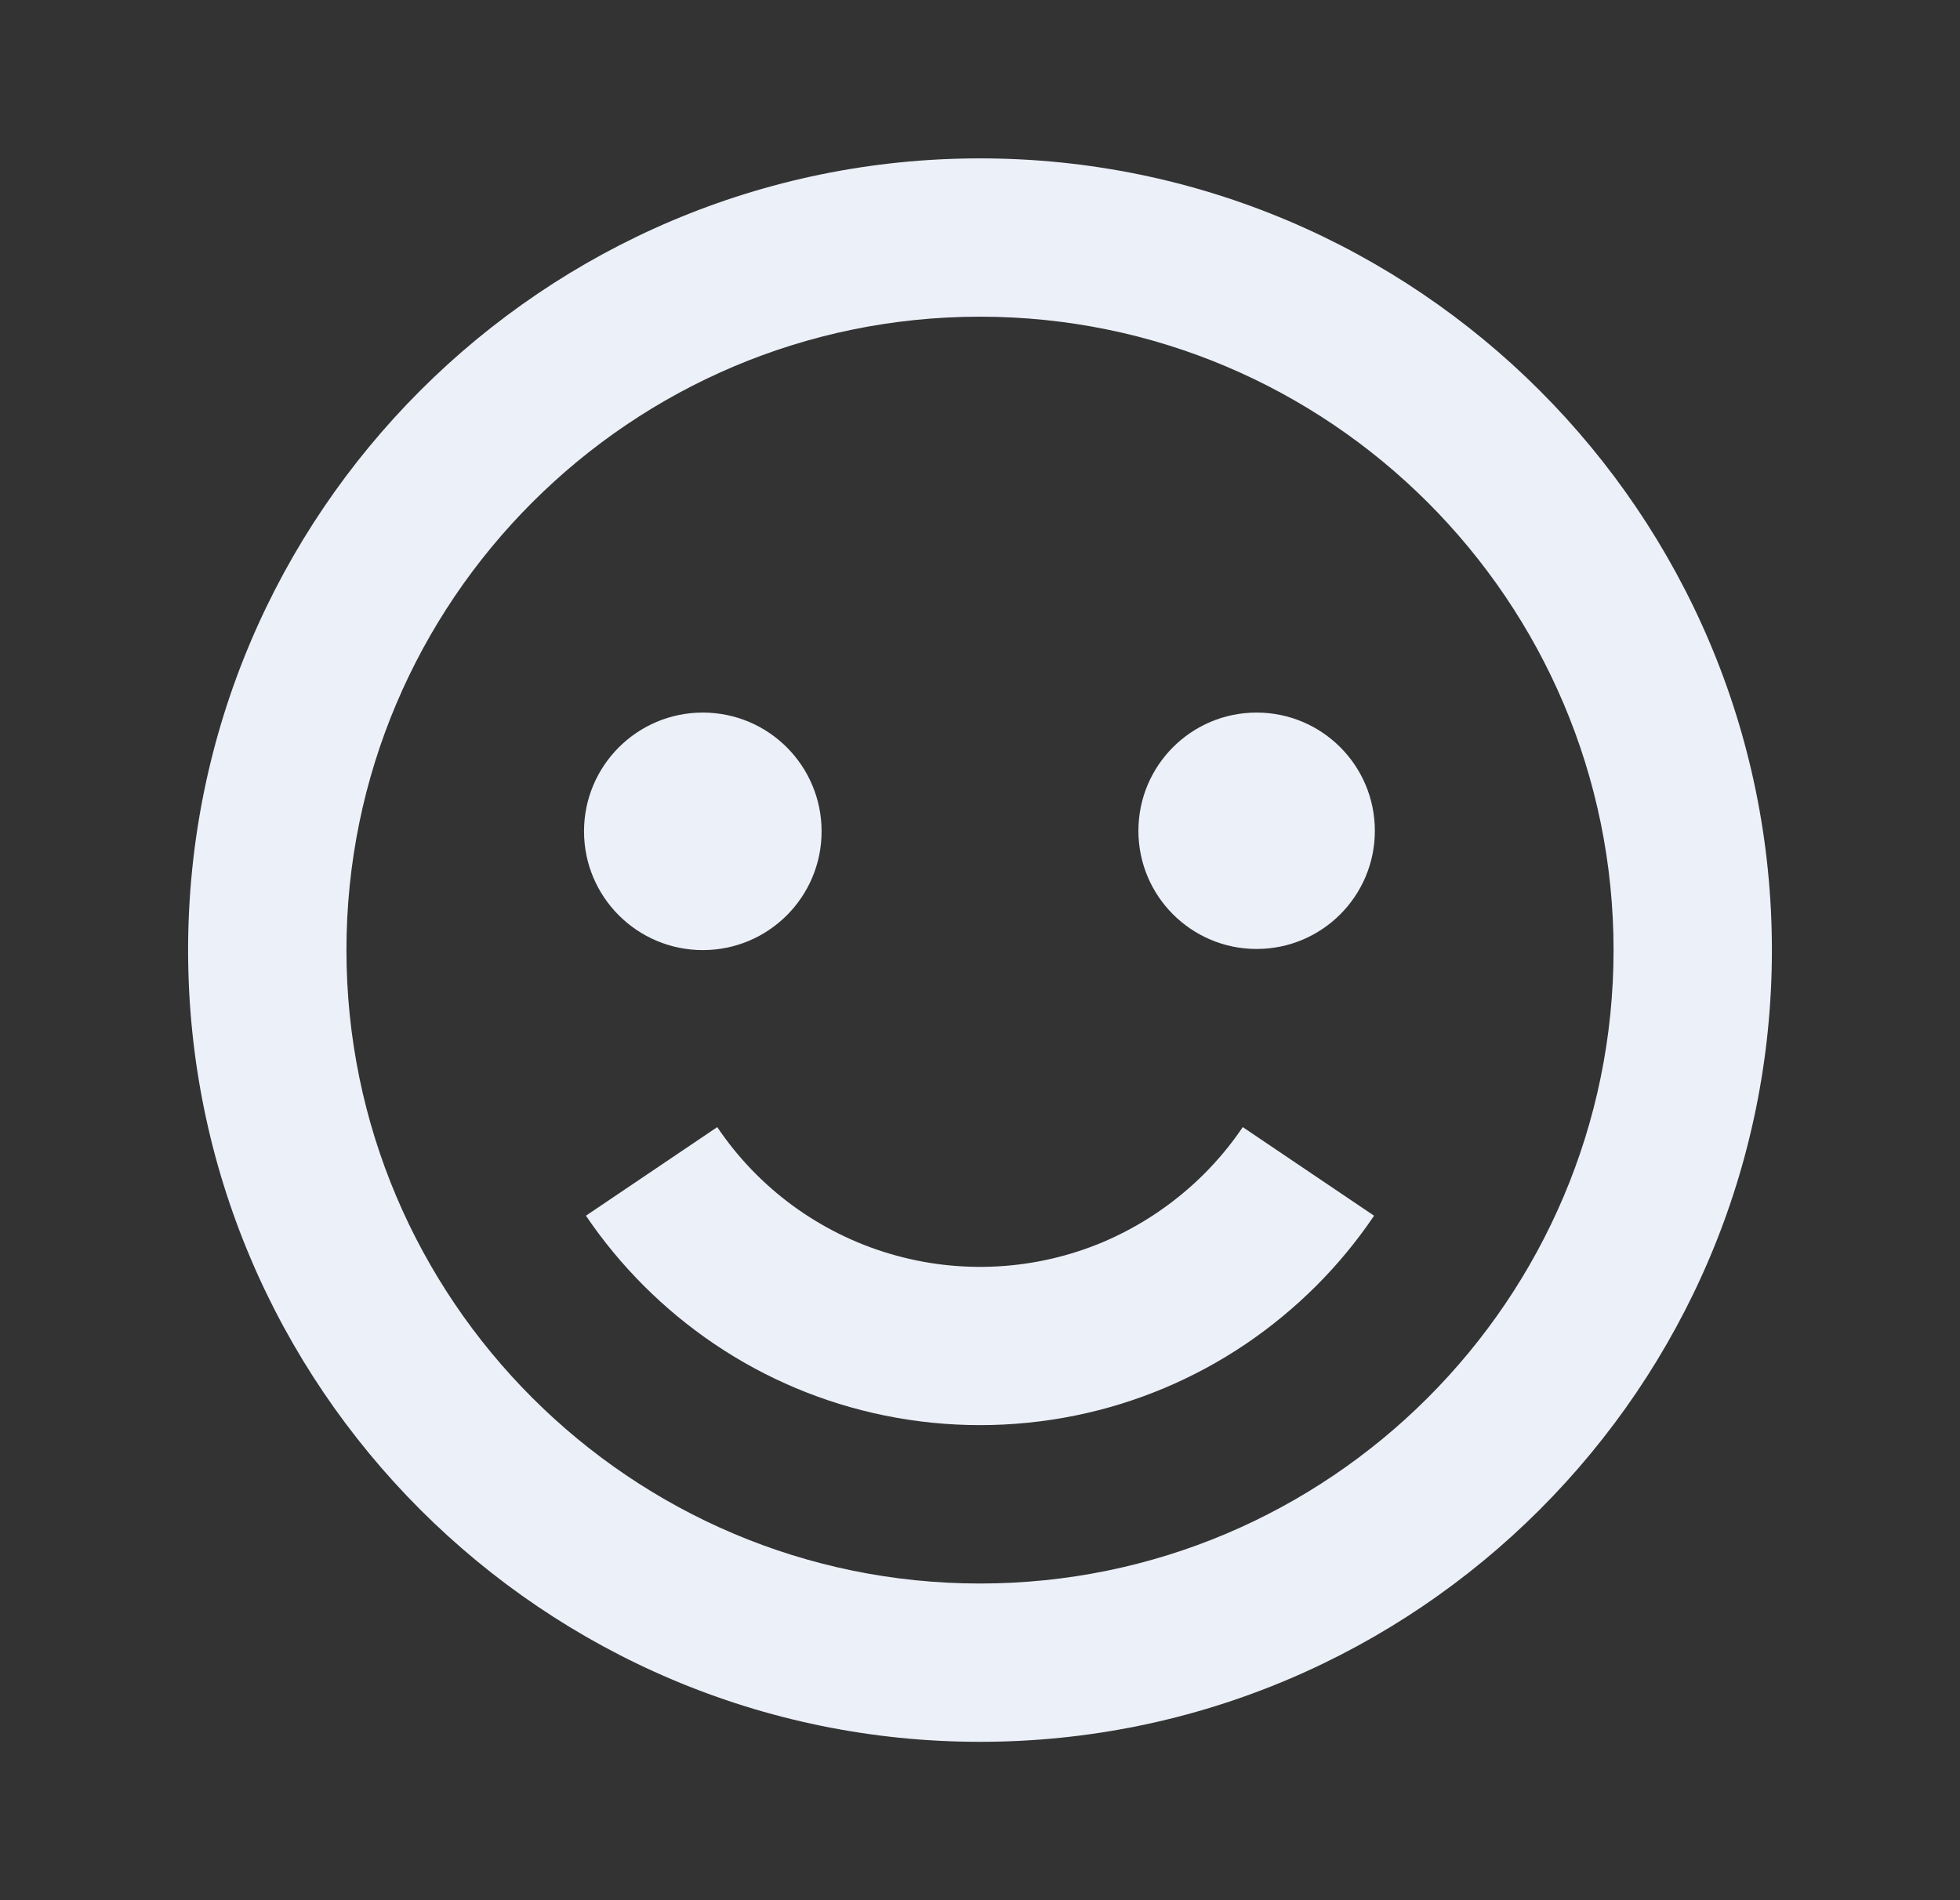 <svg width="33" height="32" viewBox="0 0 33 32" fill="none" xmlns="http://www.w3.org/2000/svg">
<rect x="0" y="0" width="33" height="32" fill="#333333" stroke="none"/>
<path d="M16.5 2.667C9.148 2.667 3.167 8.648 3.167 16C3.167 23.352 9.148 29.333 16.5 29.333C23.852 29.333 29.833 23.352 29.833 16C29.833 8.648 23.852 2.667 16.5 2.667ZM16.5 26.667C10.619 26.667 5.833 21.881 5.833 16C5.833 10.119 10.619 5.333 16.5 5.333C22.381 5.333 27.167 10.119 27.167 16C27.167 21.881 22.381 26.667 16.5 26.667Z" fill="#ECF0F9"/>
<path d="M20.272 19.771C19.785 20.256 19.209 20.645 18.576 20.915C17.436 21.396 16.165 21.466 14.979 21.113C13.794 20.761 12.767 20.007 12.076 18.981L9.865 20.473C10.442 21.324 11.175 22.057 12.027 22.633C12.893 23.219 13.866 23.628 14.891 23.837C15.953 24.054 17.048 24.054 18.111 23.837C19.135 23.628 20.108 23.219 20.975 22.633C21.392 22.351 21.791 22.023 22.156 21.659C22.519 21.297 22.849 20.897 23.135 20.473L20.924 18.981C20.732 19.265 20.514 19.529 20.272 19.771Z" fill="#ECF0F9"/>
<path d="M11.833 16C12.938 16 13.833 15.105 13.833 14C13.833 12.895 12.938 12 11.833 12C10.729 12 9.833 12.895 9.833 14C9.833 15.105 10.729 16 11.833 16Z" fill="#ECF0F9"/>
<path d="M21.157 15.981C22.257 15.981 23.148 15.09 23.148 13.991C23.148 12.891 22.257 12 21.157 12C20.058 12 19.167 12.891 19.167 13.991C19.167 15.09 20.058 15.981 21.157 15.981Z" fill="#ECF0F9"/>
</svg>
